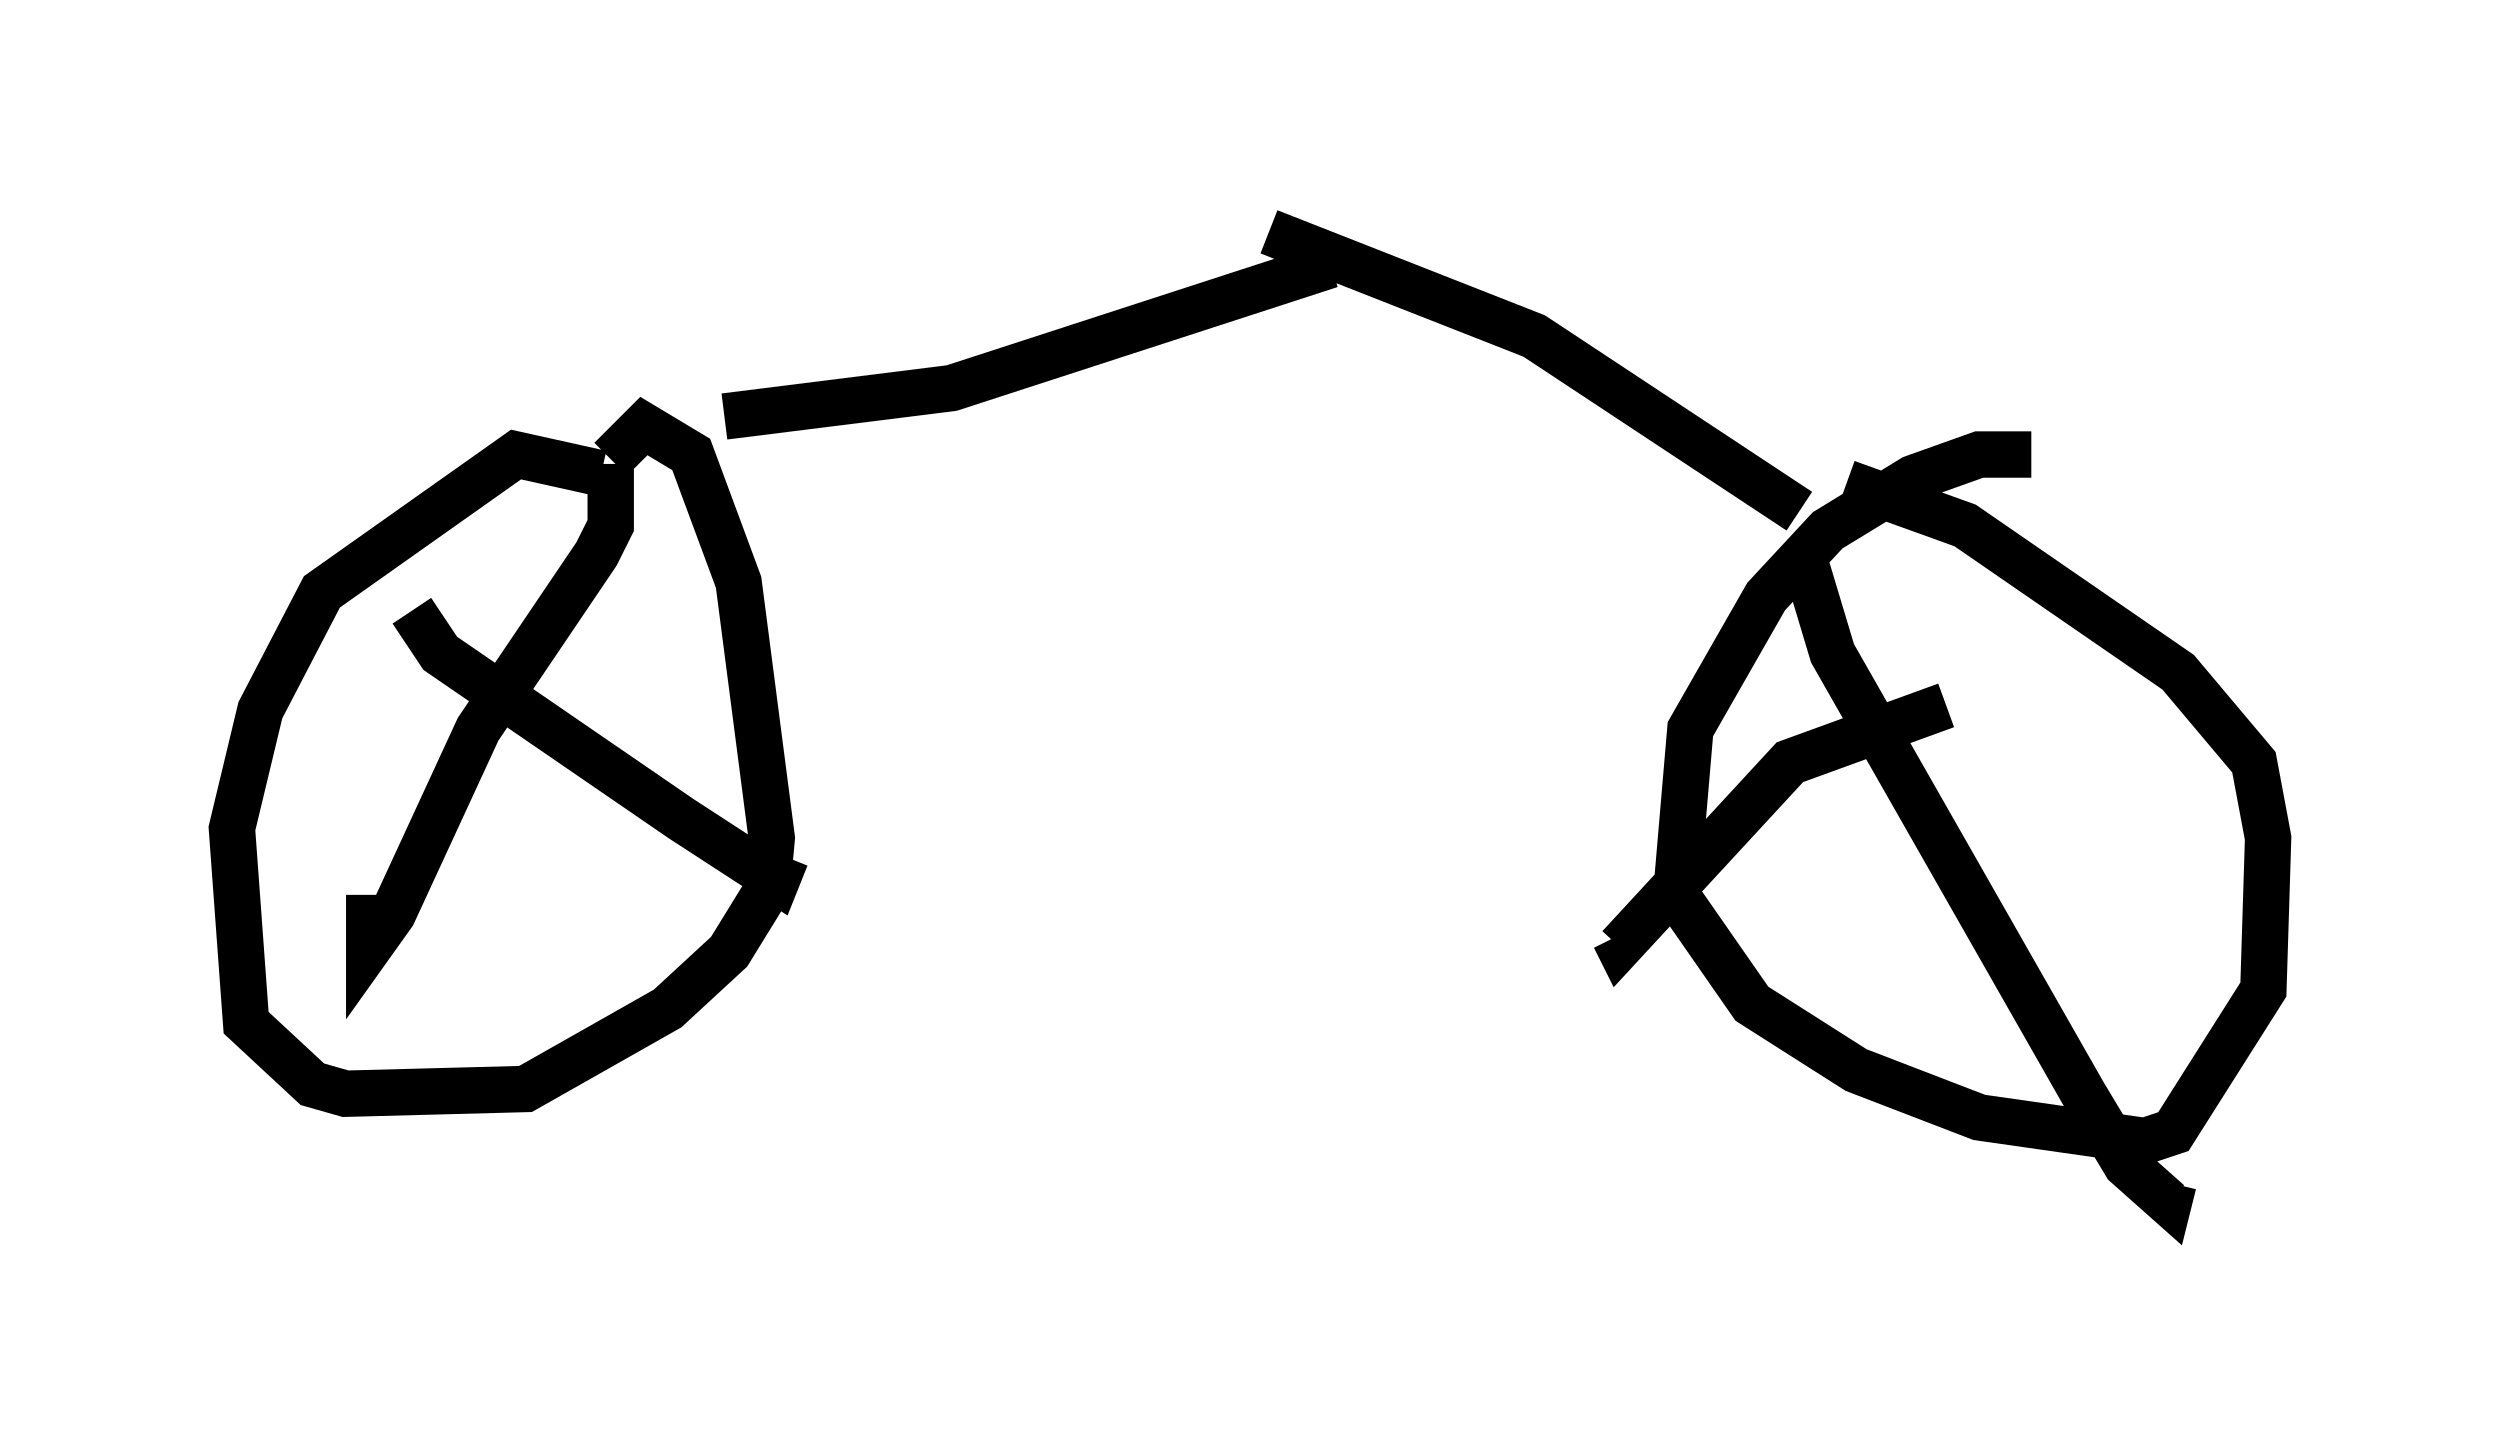 <?xml version="1.0" encoding="utf-8" ?>
<svg baseProfile="full" height="30.927" version="1.1" width="53.896" xmlns="http://www.w3.org/2000/svg" xmlns:ev="http://www.w3.org/2001/xml-events" xmlns:xlink="http://www.w3.org/1999/xlink"><defs /><rect fill="white" height="30.927" width="53.896" x="0" y="0" /><path d="M13.167, 10.717 m-0.204, -0.51 l-1.838, -0.408 -4.185, 2.96 l-1.327, 2.552 -0.613, 2.552 l0.306, 4.185 1.429, 1.327 l0.715, 0.204 3.879, -0.102 l3.063, -1.735 1.327, -1.225 l0.817, -1.327 0.102, -1.123 l-0.715, -5.513 -1.021, -2.756 l-1.021, -0.613 -0.715, 0.715 m0.0, 0.102 l0.0, 1.327 -0.306, 0.613 l-2.552, 3.777 -1.838, 3.981 l-0.51, 0.715 0.0, -1.123 m0.919, -6.125 l0.613, 0.919 5.206, 3.573 l2.042, 1.327 0.204, -0.51 m26.848, -8.677 l-1.123, 0.0 -1.429, 0.51 l-1.838, 1.123 -1.327, 1.429 l-1.633, 2.858 -0.306, 3.573 l1.633, 2.348 2.246, 1.429 l2.654, 1.021 3.573, 0.51 l0.613, -0.204 1.94, -3.063 l0.102, -3.267 -0.306, -1.633 l-1.633, -1.94 -4.594, -3.165 l-2.552, -0.919 m-0.919, 1.633 l0.613, 2.042 5.41, 9.494 l0.919, 1.531 0.919, 0.817 l0.102, -0.408 m-4.9, -10.311 l-3.369, 1.225 -3.675, 3.981 l-0.102, -0.204 m3.981, -9.188 l-5.717, -3.777 -5.717, -2.246 m-11.74, 3.981 l4.9, -0.613 8.167, -2.654 " fill="none" stroke="black" stroke-width="1" /></svg>